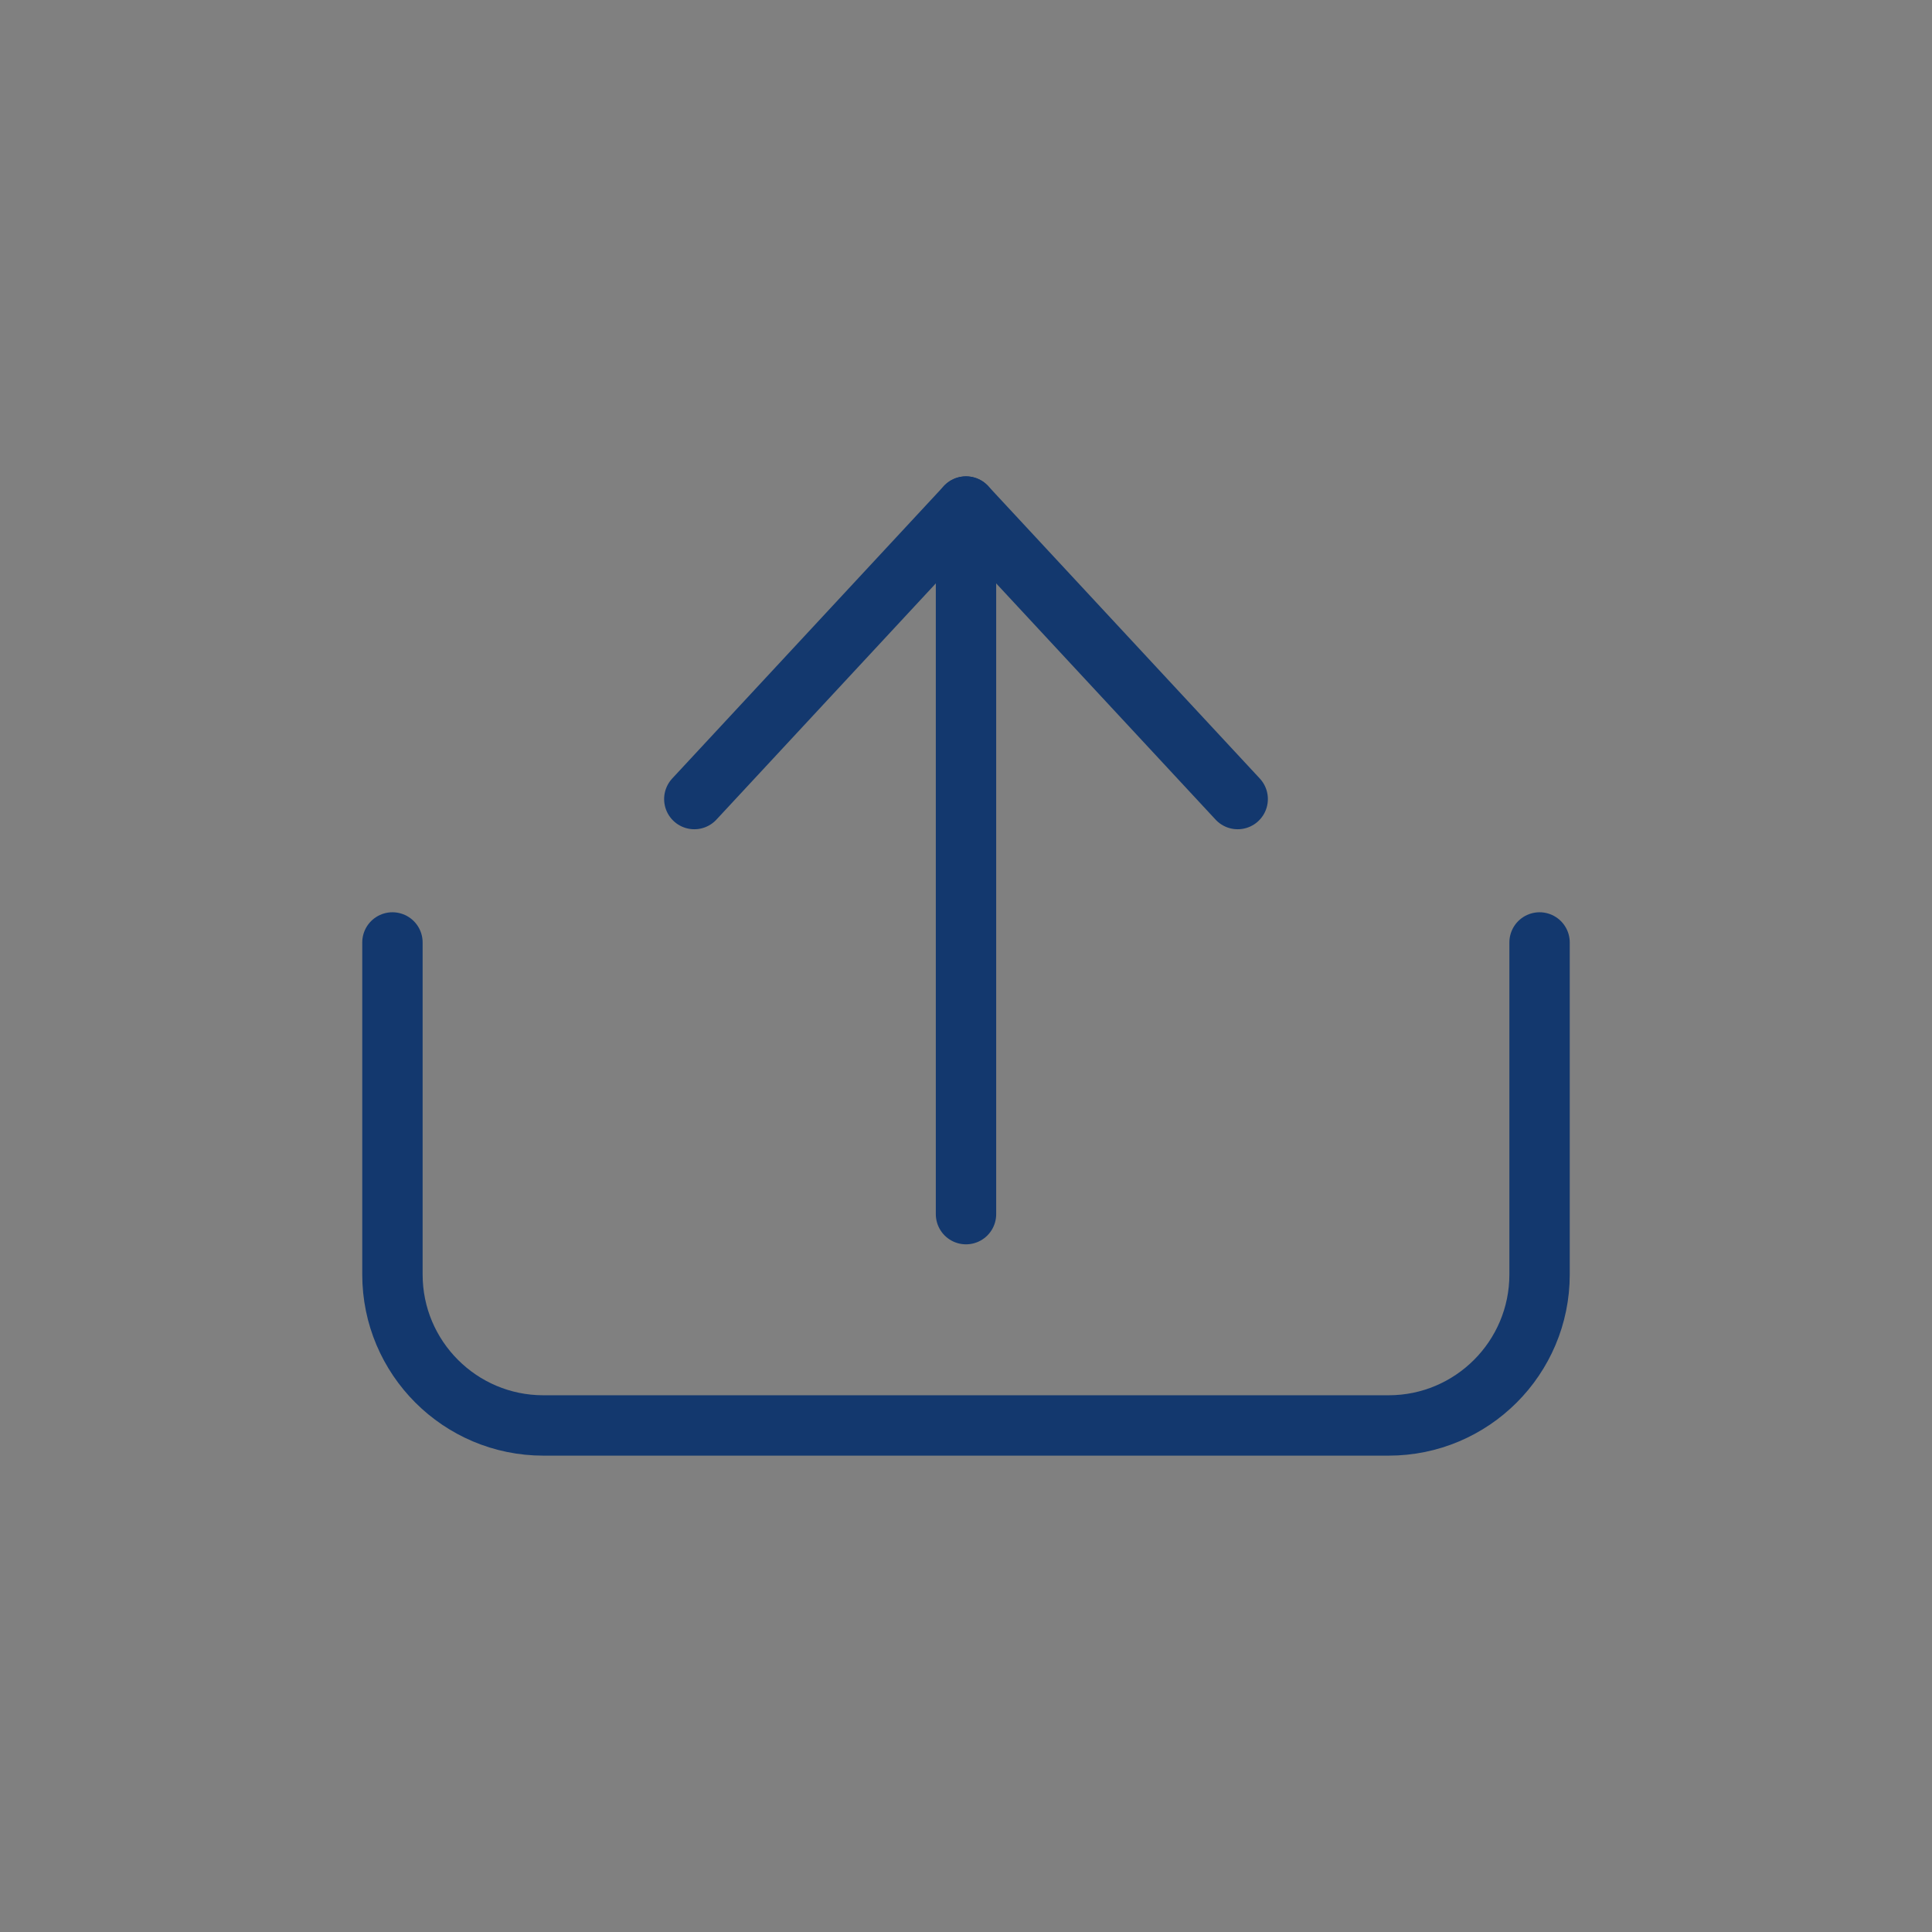 <svg xmlns="http://www.w3.org/2000/svg" viewBox="0 0 64 64">
  <rect x="0" y="0" width="64" height="64" fill="#808080" stroke="none"/>
  <path style="stroke:#13386e;stroke-linecap:round;stroke-linejoin:round;stroke-width:2px;fill:#fff" d="M32 40.22V16.78"/>
  <path style="fill:none;stroke:#13386e;stroke-linecap:round;stroke-linejoin:round;stroke-width:2px" d="m23 26.47 9-9.69 9 9.69M51 31.22v11c0 2.76-2.24 5-5 5H18c-2.76 0-5-2.24-5-5v-11"/>
</svg>
